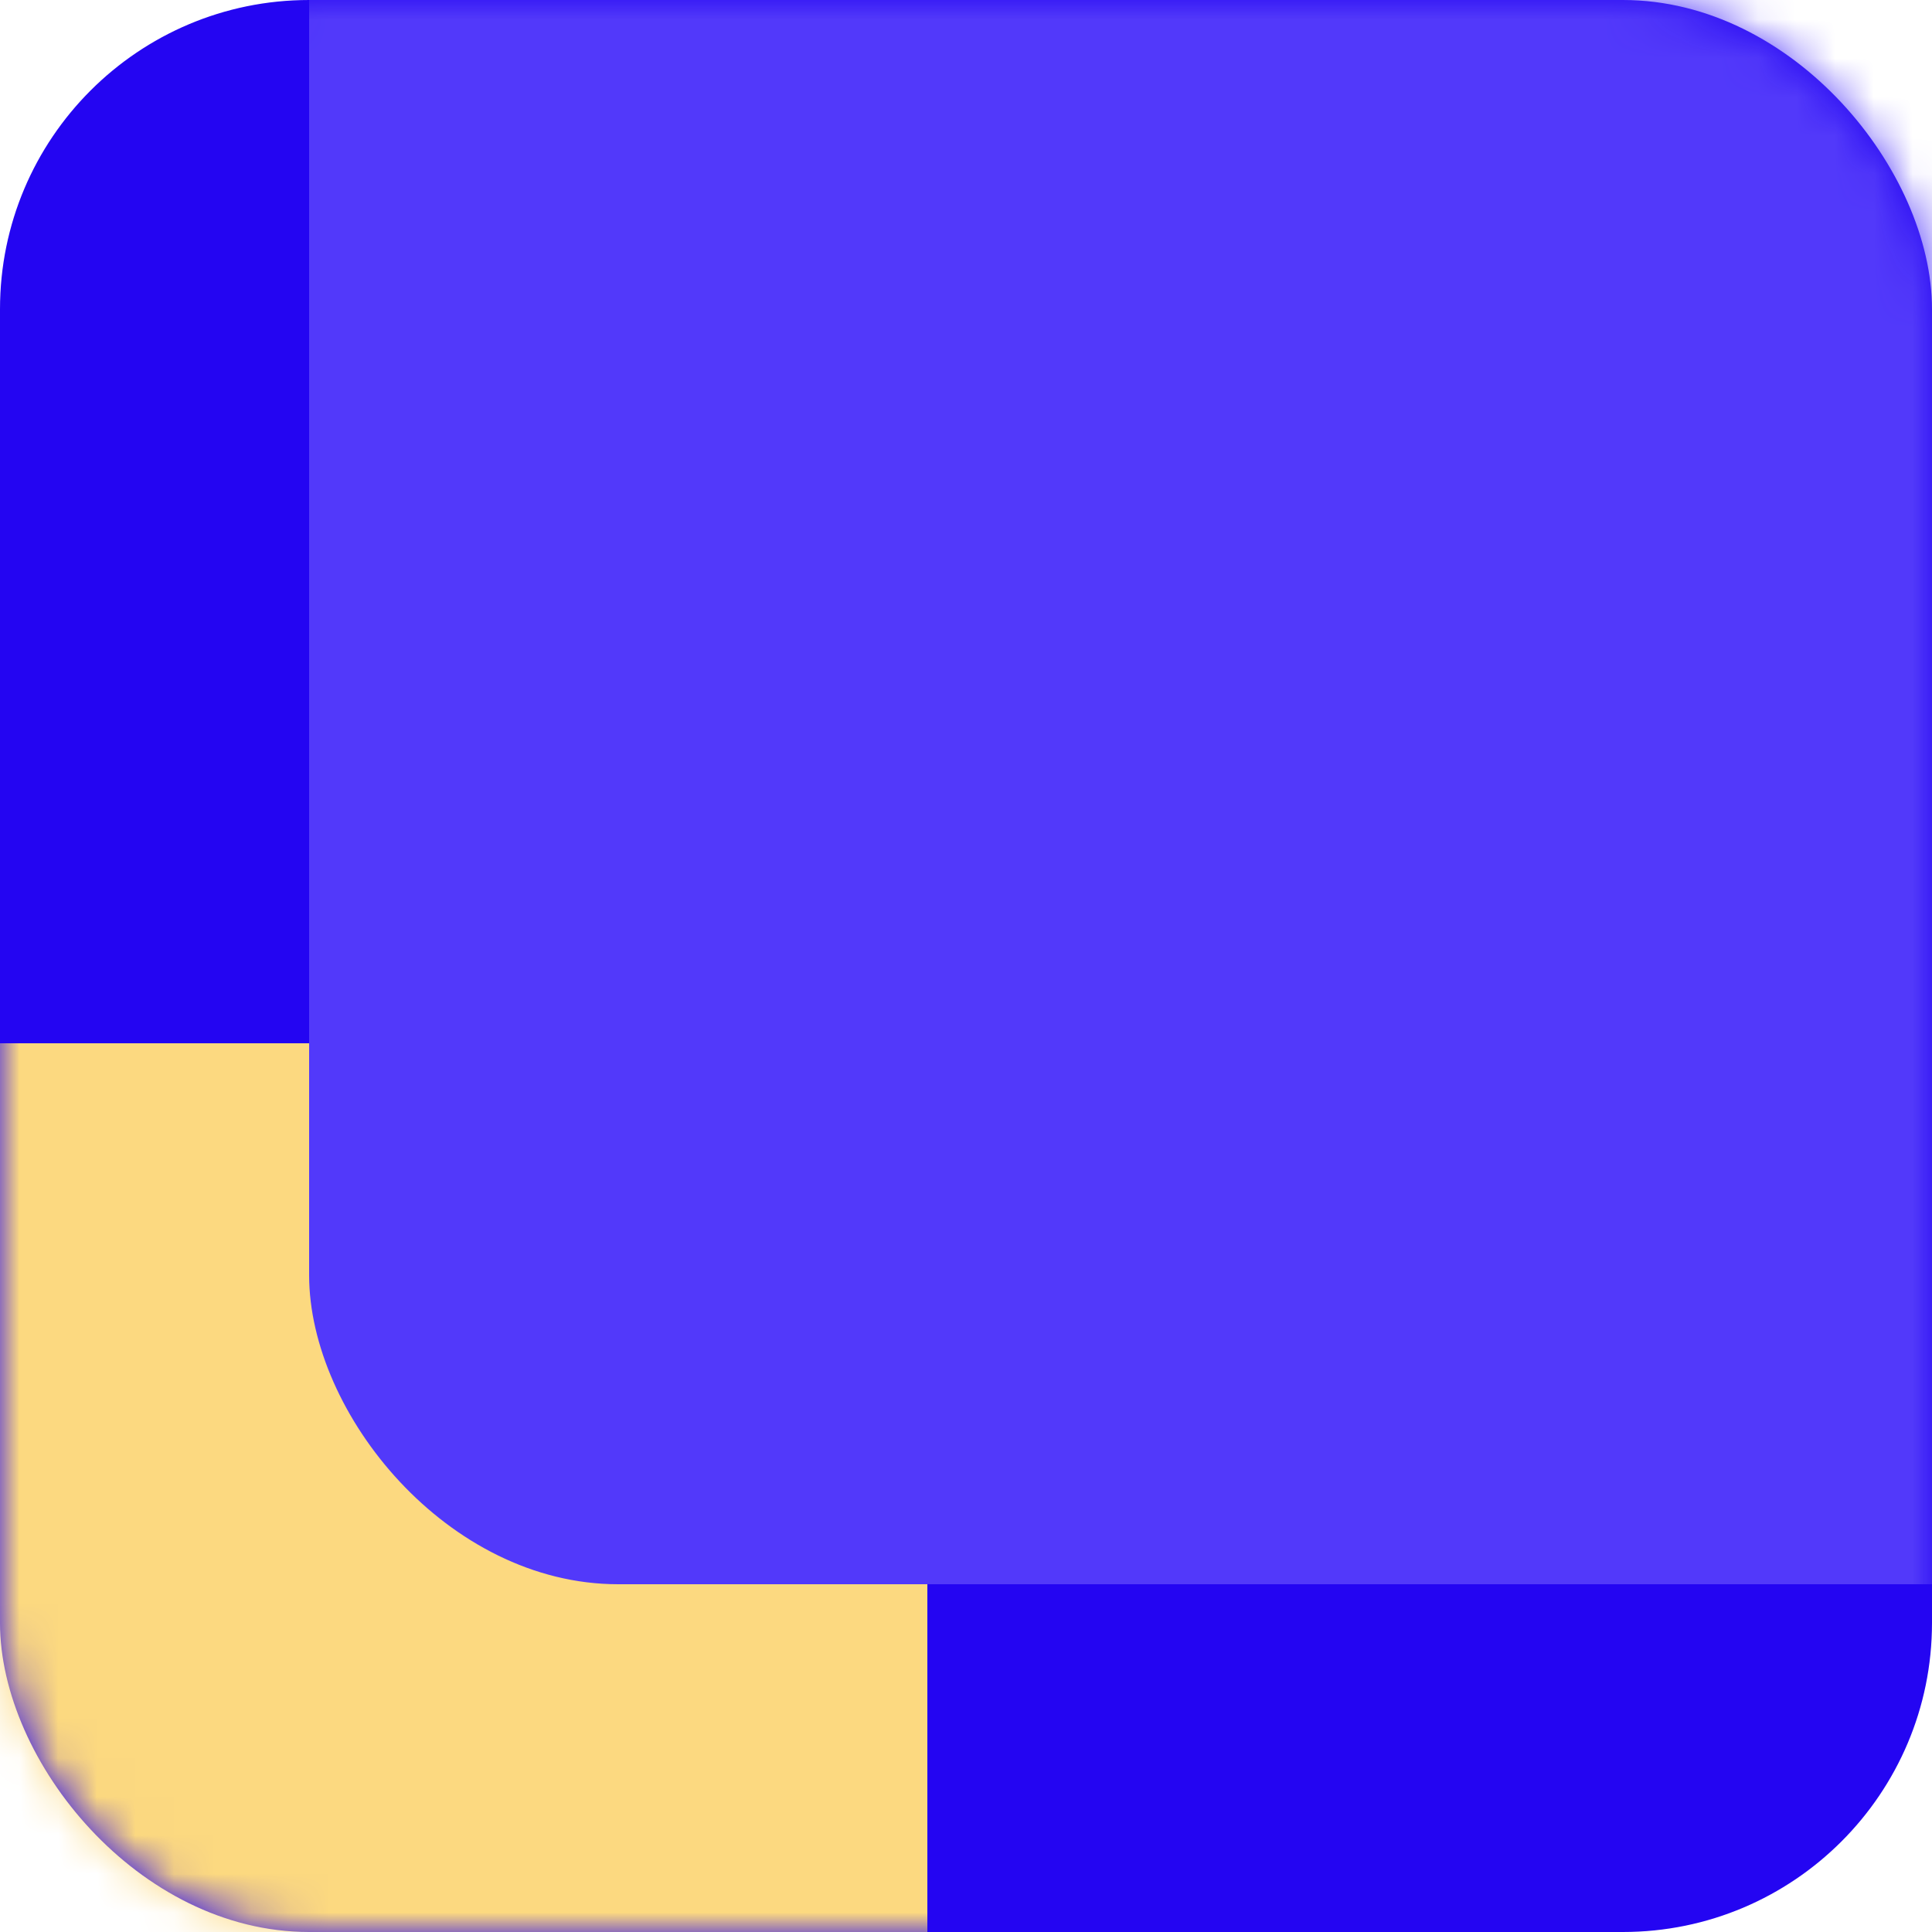 <svg width="50" height="50" fill="none" xmlns="http://www.w3.org/2000/svg"><rect width="50" height="50" rx="8" fill="#2405F2"/><mask id="a" style="mask-type:alpha" maskUnits="userSpaceOnUse" x="0" y="0" width="50" height="50"><rect width="50" height="50" rx="8" fill="#5C5E84"/></mask><g mask="url(#a)"><rect x="-26" y="27" width="50" height="50" rx="8" fill="#FCD980"/><rect x="8" y="-9" width="50" height="50" rx="8" fill="#5239FA"/></g></svg>